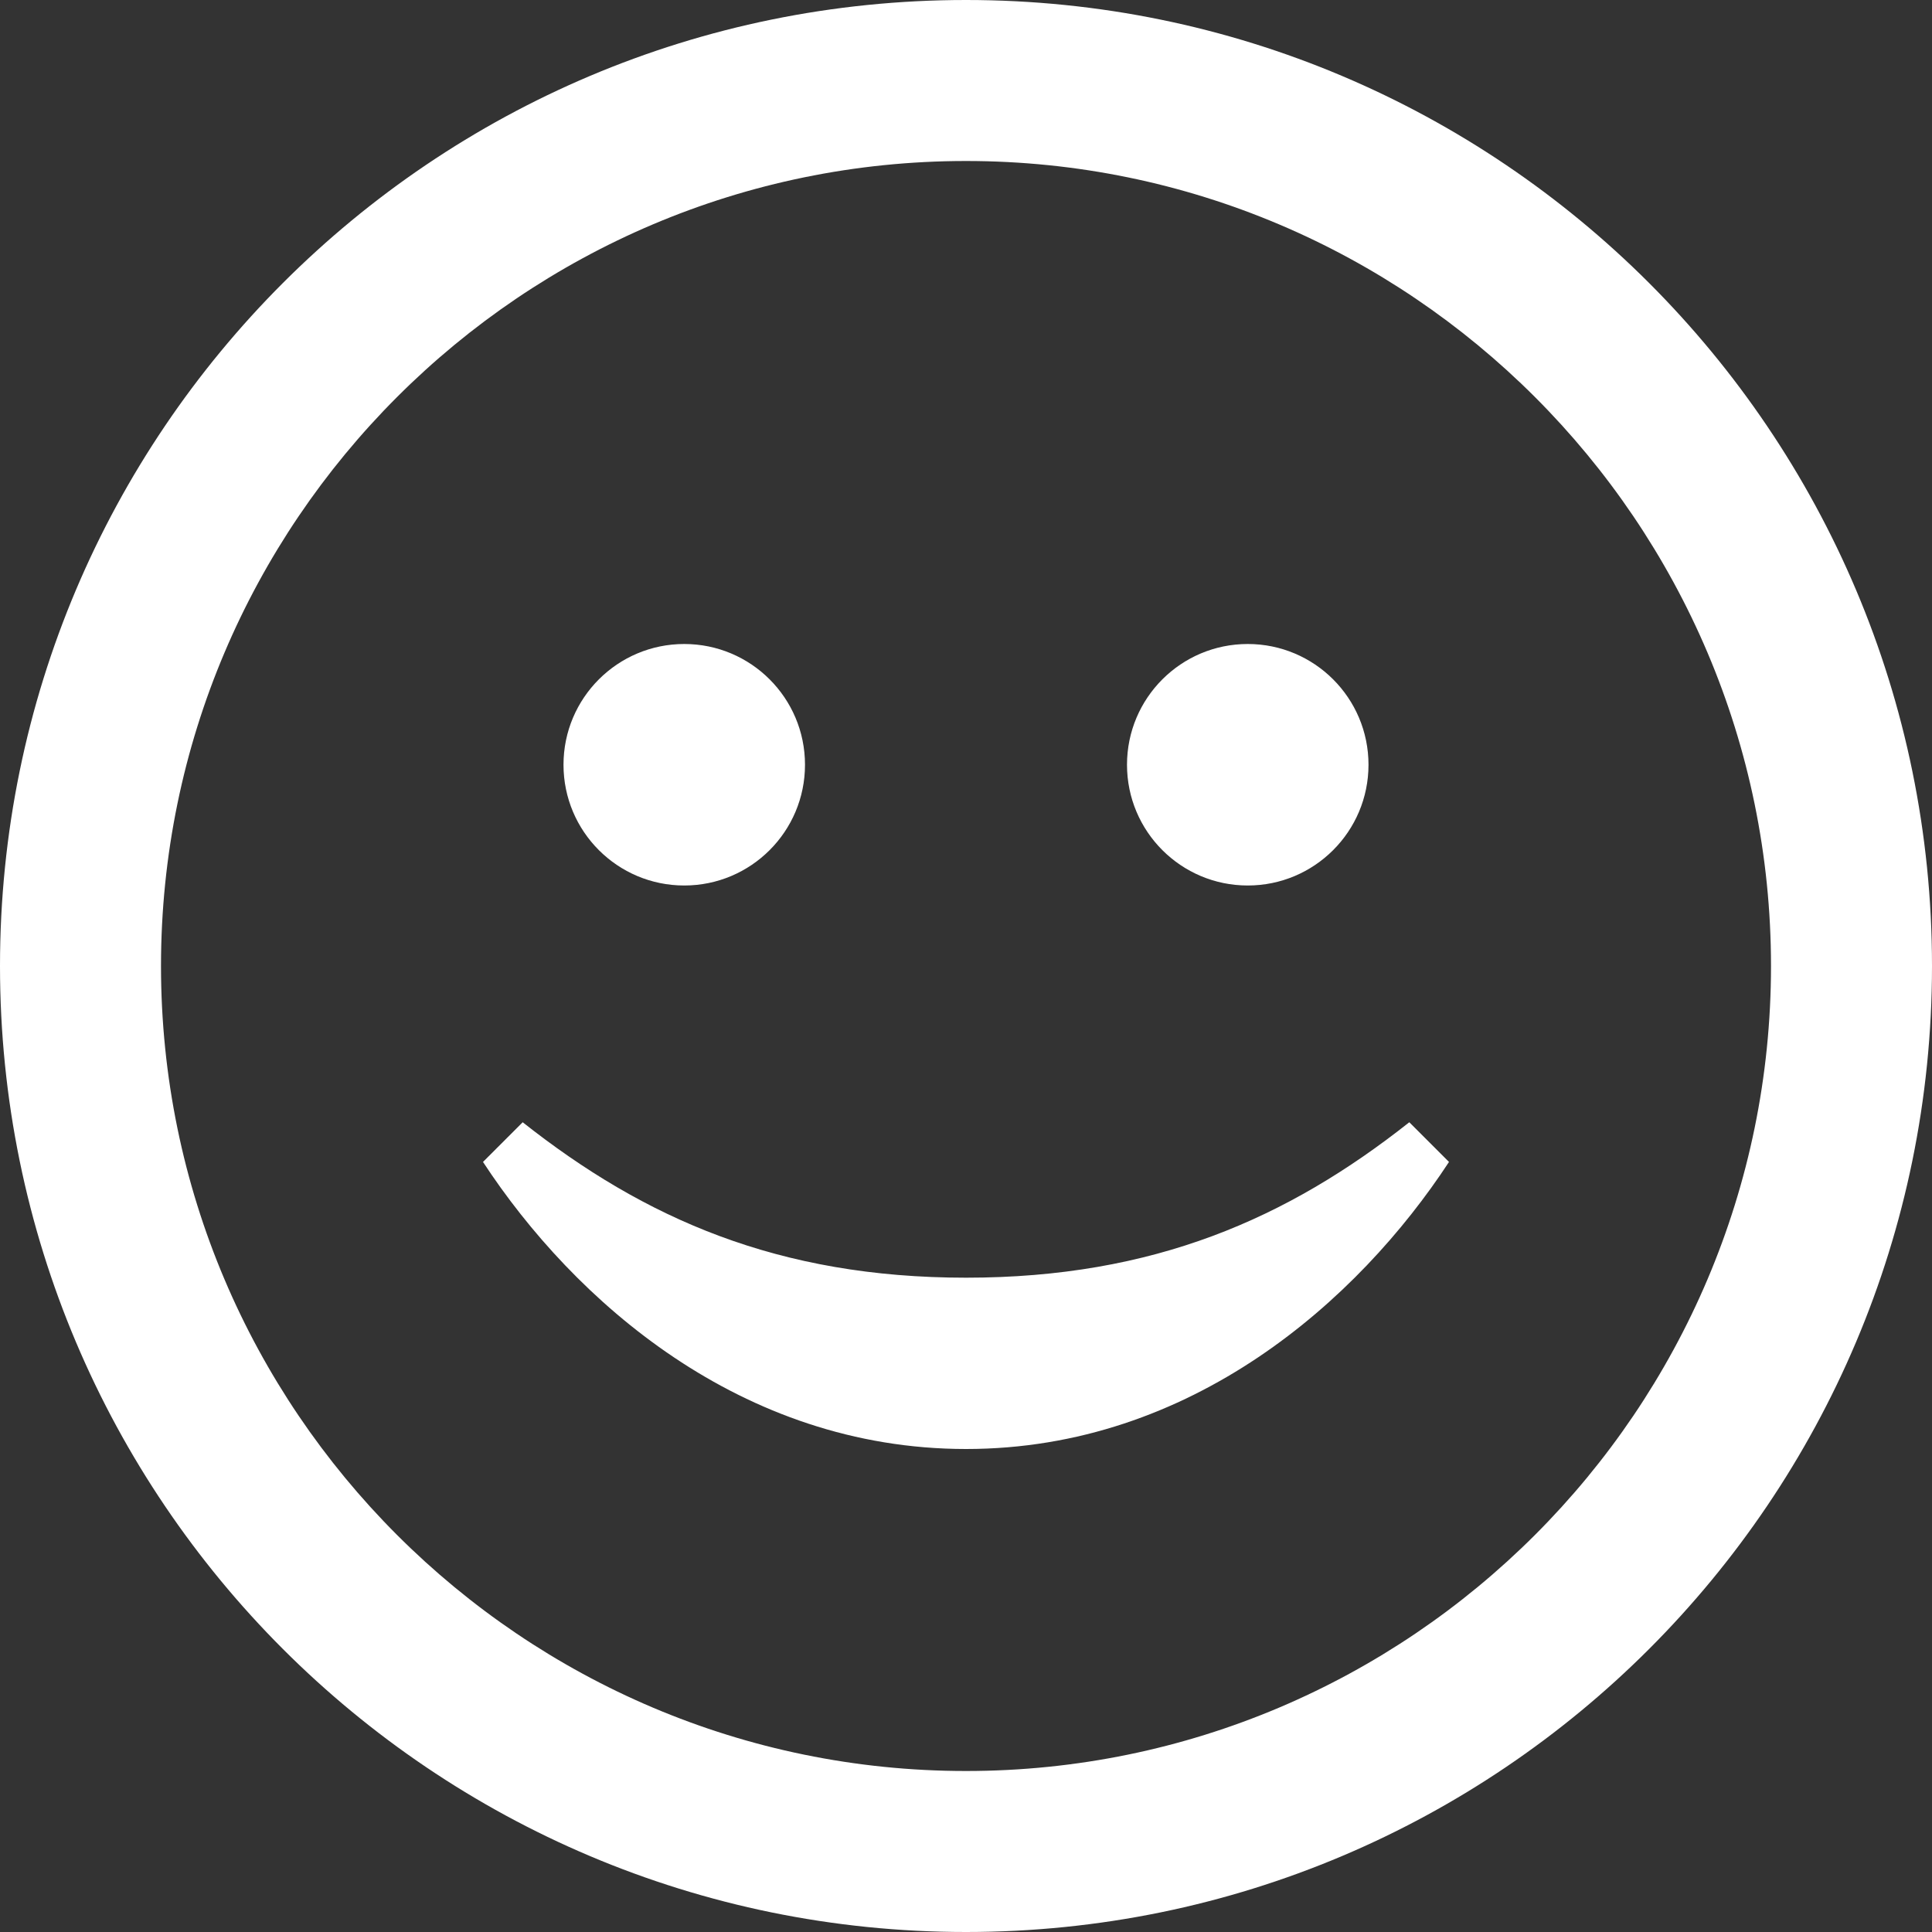 <?xml version="1.0" encoding="UTF-8"?>
<svg width="24" height="24" version="1.1" viewBox="0 0 24 24" xmlns="http://www.w3.org/2000/svg" xmlns:cc="http://creativecommons.org/ns#" xmlns:dc="http://purl.org/dc/elements/1.1/" xmlns:rdf="http://www.w3.org/1999/02/22-rdf-syntax-ns#">
 <rect x="0" y="0" width="24" height="24" fill="#333333" stroke="none"/>
 <path d="m12 2c5.514 0 10 4.486 10 10s-4.486 10-10 10-10-4.486-10-10 4.486-10 10-10zm0-2c-6.627 0-12 5.373-12 12s5.373 12 12 12 12-5.373 12-12-5.373-12-12-12zm5.507 13.941c-1.512 1.195-3.174 1.931-5.506 1.931-2.334 0-3.996-0.736-5.508-1.931l-0.493 0.493c1.127 1.72 3.2 3.566 6.001 3.566 2.8 0 4.872-1.846 5.999-3.566zm-9.007-5.941c-0.828 0-1.5 0.671-1.5 1.5s0.672 1.5 1.5 1.5 1.5-0.671 1.5-1.5-0.672-1.5-1.5-1.5zm7 0c-0.828 0-1.5 0.671-1.5 1.5s0.672 1.5 1.5 1.5 1.5-0.671 1.5-1.5-0.672-1.5-1.5-1.5z" fill="#fff"/>
</svg>
